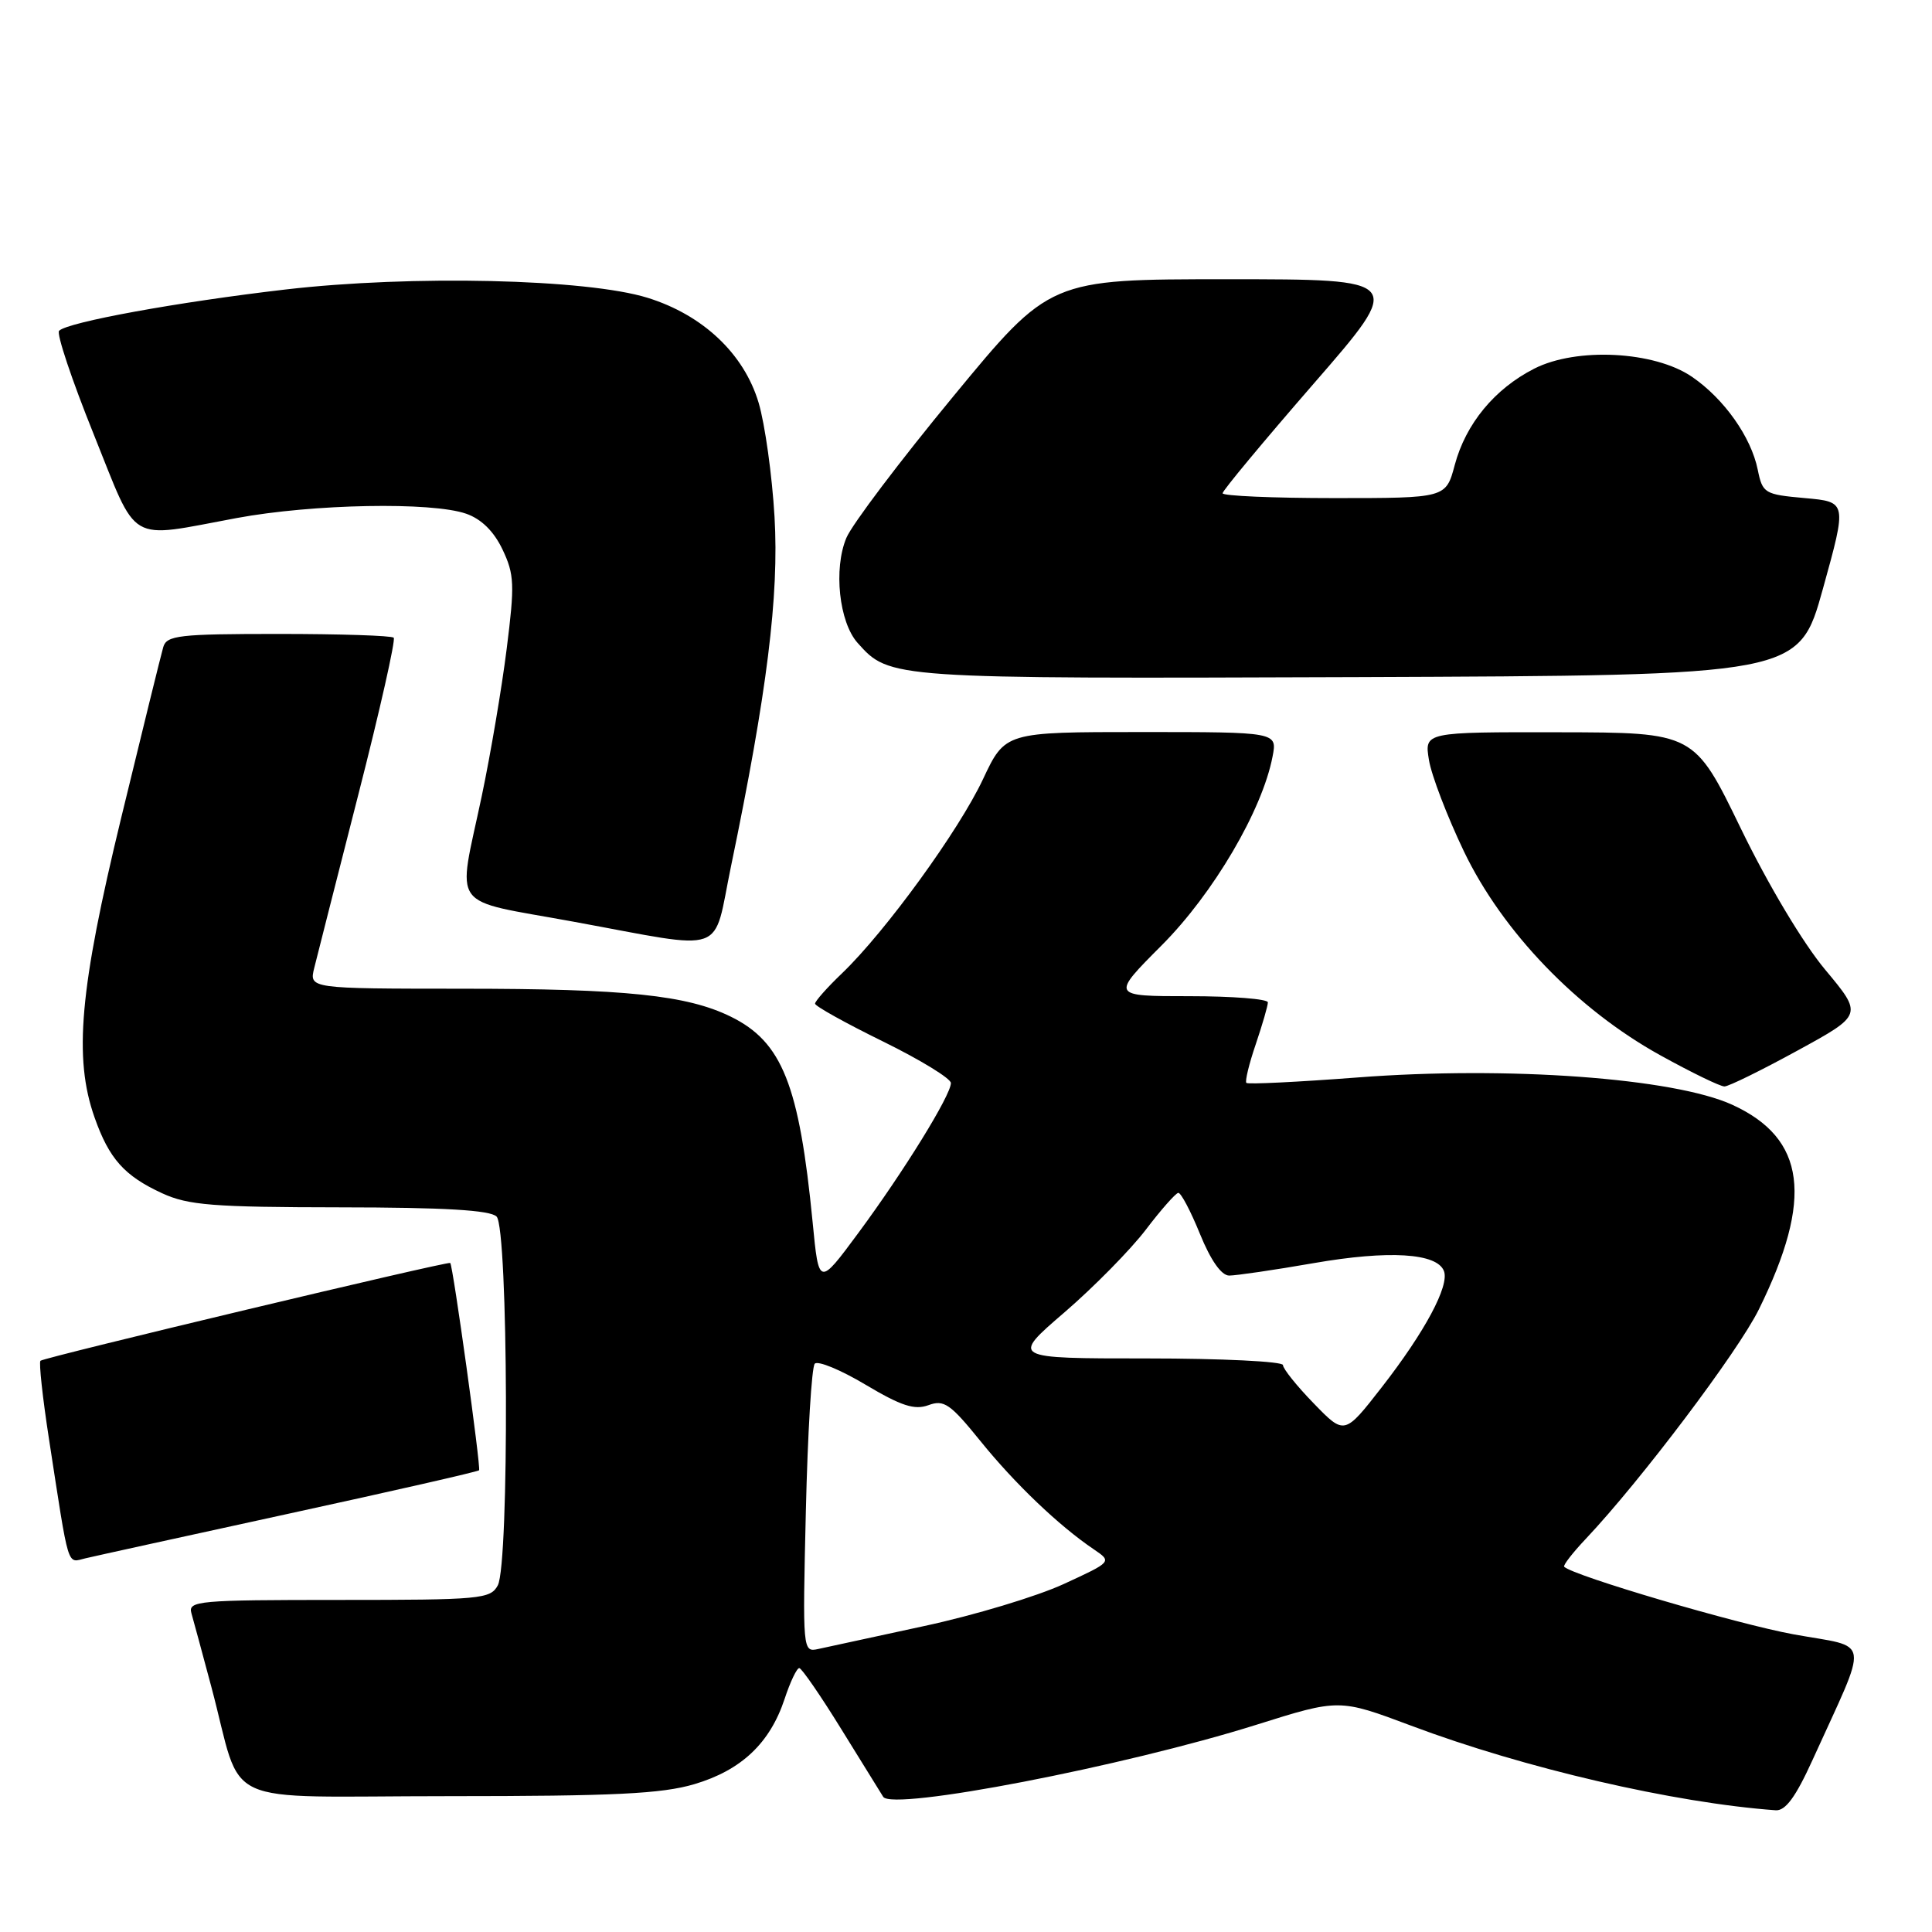 <?xml version="1.0" encoding="UTF-8" standalone="no"?>
<!DOCTYPE svg PUBLIC "-//W3C//DTD SVG 1.1//EN" "http://www.w3.org/Graphics/SVG/1.1/DTD/svg11.dtd" >
<svg xmlns="http://www.w3.org/2000/svg" xmlns:xlink="http://www.w3.org/1999/xlink" version="1.1" viewBox="0 0 256 256">
 <g >
 <path fill="currentColor"
d=" M 240.15 233.25 C 247.73 216.55 248.01 218.44 237.67 216.56 C 230.16 215.19 208.46 208.80 207.26 207.60 C 207.09 207.42 208.38 205.75 210.14 203.89 C 217.40 196.20 230.30 179.10 233.06 173.50 C 240.31 158.78 239.28 150.85 229.54 146.39 C 221.80 142.85 199.79 141.24 179.88 142.77 C 171.99 143.37 165.36 143.70 165.15 143.49 C 164.95 143.28 165.50 140.98 166.39 138.38 C 167.27 135.77 168.00 133.27 168.00 132.82 C 168.00 132.37 163.32 132.00 157.60 132.00 C 147.21 132.00 147.21 132.00 153.94 125.25 C 160.77 118.40 167.26 107.36 168.62 100.25 C 169.25 97.00 169.25 97.00 151.22 97.00 C 133.19 97.00 133.19 97.00 130.25 103.25 C 127.07 110.03 117.34 123.43 111.59 128.95 C 109.61 130.84 108.00 132.66 108.00 132.99 C 108.00 133.32 112.05 135.57 117.00 138.00 C 121.95 140.43 126.00 142.91 126.00 143.51 C 126.00 145.12 119.75 155.24 113.73 163.38 C 108.50 170.45 108.50 170.45 107.68 161.97 C 105.90 143.73 103.65 138.06 96.83 134.71 C 91.02 131.86 82.88 131.01 61.23 131.01 C 40.96 131.00 40.96 131.00 41.64 128.25 C 42.01 126.74 44.65 116.39 47.49 105.25 C 50.34 94.11 52.44 84.77 52.17 84.50 C 51.89 84.22 45.02 84.00 36.90 84.00 C 23.70 84.00 22.08 84.19 21.63 85.75 C 21.35 86.71 18.84 96.89 16.06 108.36 C 10.55 131.07 9.74 140.17 12.53 148.07 C 14.46 153.55 16.48 155.81 21.50 158.12 C 24.94 159.70 28.23 159.96 45.05 159.98 C 58.90 159.99 64.95 160.35 65.80 161.20 C 67.35 162.75 67.50 207.19 65.96 210.07 C 64.99 211.88 63.68 212.00 44.90 212.00 C 26.30 212.00 24.90 212.12 25.36 213.75 C 25.64 214.71 26.82 219.10 28.00 223.50 C 32.36 239.85 28.34 238.00 59.40 238.00 C 81.41 238.00 87.67 237.69 92.01 236.41 C 98.24 234.56 102.03 230.97 103.97 225.10 C 104.71 222.85 105.59 221.01 105.91 221.03 C 106.23 221.05 108.75 224.70 111.50 229.16 C 114.25 233.62 116.74 237.64 117.03 238.09 C 118.25 239.98 148.92 234.06 166.48 228.54 C 177.45 225.09 177.45 225.09 186.98 228.66 C 201.94 234.29 221.84 238.90 235.29 239.87 C 236.58 239.96 237.94 238.11 240.15 233.25 Z  M 38.35 200.55 C 52.01 197.58 63.32 195.00 63.48 194.82 C 63.75 194.52 60.02 167.68 59.66 167.35 C 59.38 167.08 5.79 179.87 5.36 180.31 C 5.14 180.53 5.64 185.17 6.48 190.61 C 9.20 208.24 8.84 207.07 11.30 206.49 C 12.51 206.20 24.68 203.53 38.35 200.55 Z  M 238.17 139.21 C 246.84 134.47 246.84 134.47 241.84 128.48 C 238.91 124.97 234.29 117.24 230.67 109.78 C 224.50 97.06 224.50 97.06 206.62 97.03 C 188.74 97.00 188.74 97.00 189.34 100.69 C 189.67 102.73 191.76 108.18 193.98 112.82 C 199.10 123.48 208.98 133.74 220.00 139.83 C 224.12 142.11 227.95 143.97 228.50 143.96 C 229.05 143.96 233.40 141.82 238.17 139.21 Z  M 96.87 114.75 C 101.64 91.77 103.24 78.91 102.63 68.50 C 102.31 63.00 101.36 56.19 100.52 53.36 C 98.59 46.89 93.15 41.74 85.81 39.46 C 77.73 36.95 54.53 36.42 37.83 38.36 C 23.55 40.02 8.98 42.68 7.83 43.83 C 7.46 44.20 9.52 50.35 12.40 57.50 C 18.39 72.37 16.67 71.36 31.38 68.64 C 41.48 66.77 57.21 66.48 61.77 68.07 C 63.78 68.77 65.44 70.40 66.59 72.82 C 68.16 76.12 68.21 77.47 67.14 85.96 C 66.49 91.17 65.00 99.94 63.84 105.46 C 60.60 120.86 59.29 119.06 76.00 122.13 C 96.70 125.92 94.38 126.74 96.87 114.75 Z  M 241.55 78.00 C 244.74 66.50 244.74 66.50 239.16 66.00 C 233.80 65.52 233.55 65.37 232.91 62.24 C 232.03 57.90 228.46 52.85 224.20 49.93 C 219.22 46.52 208.90 45.99 203.29 48.85 C 198.03 51.53 194.22 56.16 192.76 61.62 C 191.59 66.00 191.59 66.00 176.79 66.00 C 168.66 66.00 162.00 65.71 162.00 65.36 C 162.00 65.01 167.42 58.49 174.05 50.86 C 186.10 37.00 186.10 37.00 162.60 37.00 C 139.11 37.00 139.11 37.00 126.31 52.53 C 119.26 61.07 112.89 69.50 112.15 71.27 C 110.43 75.36 111.18 82.43 113.63 85.18 C 117.89 89.95 117.81 89.94 179.93 89.72 C 238.36 89.50 238.36 89.50 241.55 78.00 Z  M 106.78 200.23 C 107.02 189.93 107.55 181.14 107.96 180.70 C 108.36 180.26 111.39 181.51 114.69 183.48 C 119.43 186.30 121.18 186.87 123.03 186.19 C 125.08 185.43 125.92 186.01 129.93 190.97 C 134.48 196.60 140.31 202.17 144.93 205.29 C 147.36 206.94 147.36 206.94 140.93 209.90 C 137.39 211.53 129.10 214.03 122.50 215.45 C 115.90 216.88 109.56 218.25 108.42 218.50 C 106.36 218.95 106.34 218.78 106.78 200.23 Z  M 174.08 185.96 C 171.83 183.65 170.00 181.36 170.00 180.88 C 170.00 180.40 161.89 180.00 151.97 180.00 C 133.95 180.00 133.95 180.00 141.04 173.90 C 144.94 170.54 149.79 165.61 151.82 162.95 C 153.84 160.29 155.79 158.09 156.13 158.06 C 156.48 158.03 157.77 160.47 159.00 163.50 C 160.42 166.99 161.83 169.01 162.87 169.02 C 163.76 169.02 168.81 168.29 174.08 167.37 C 184.04 165.64 190.41 166.03 191.33 168.42 C 192.08 170.36 188.81 176.47 183.08 183.83 C 178.15 190.16 178.15 190.16 174.08 185.96 Z "/>
</g>
</svg>